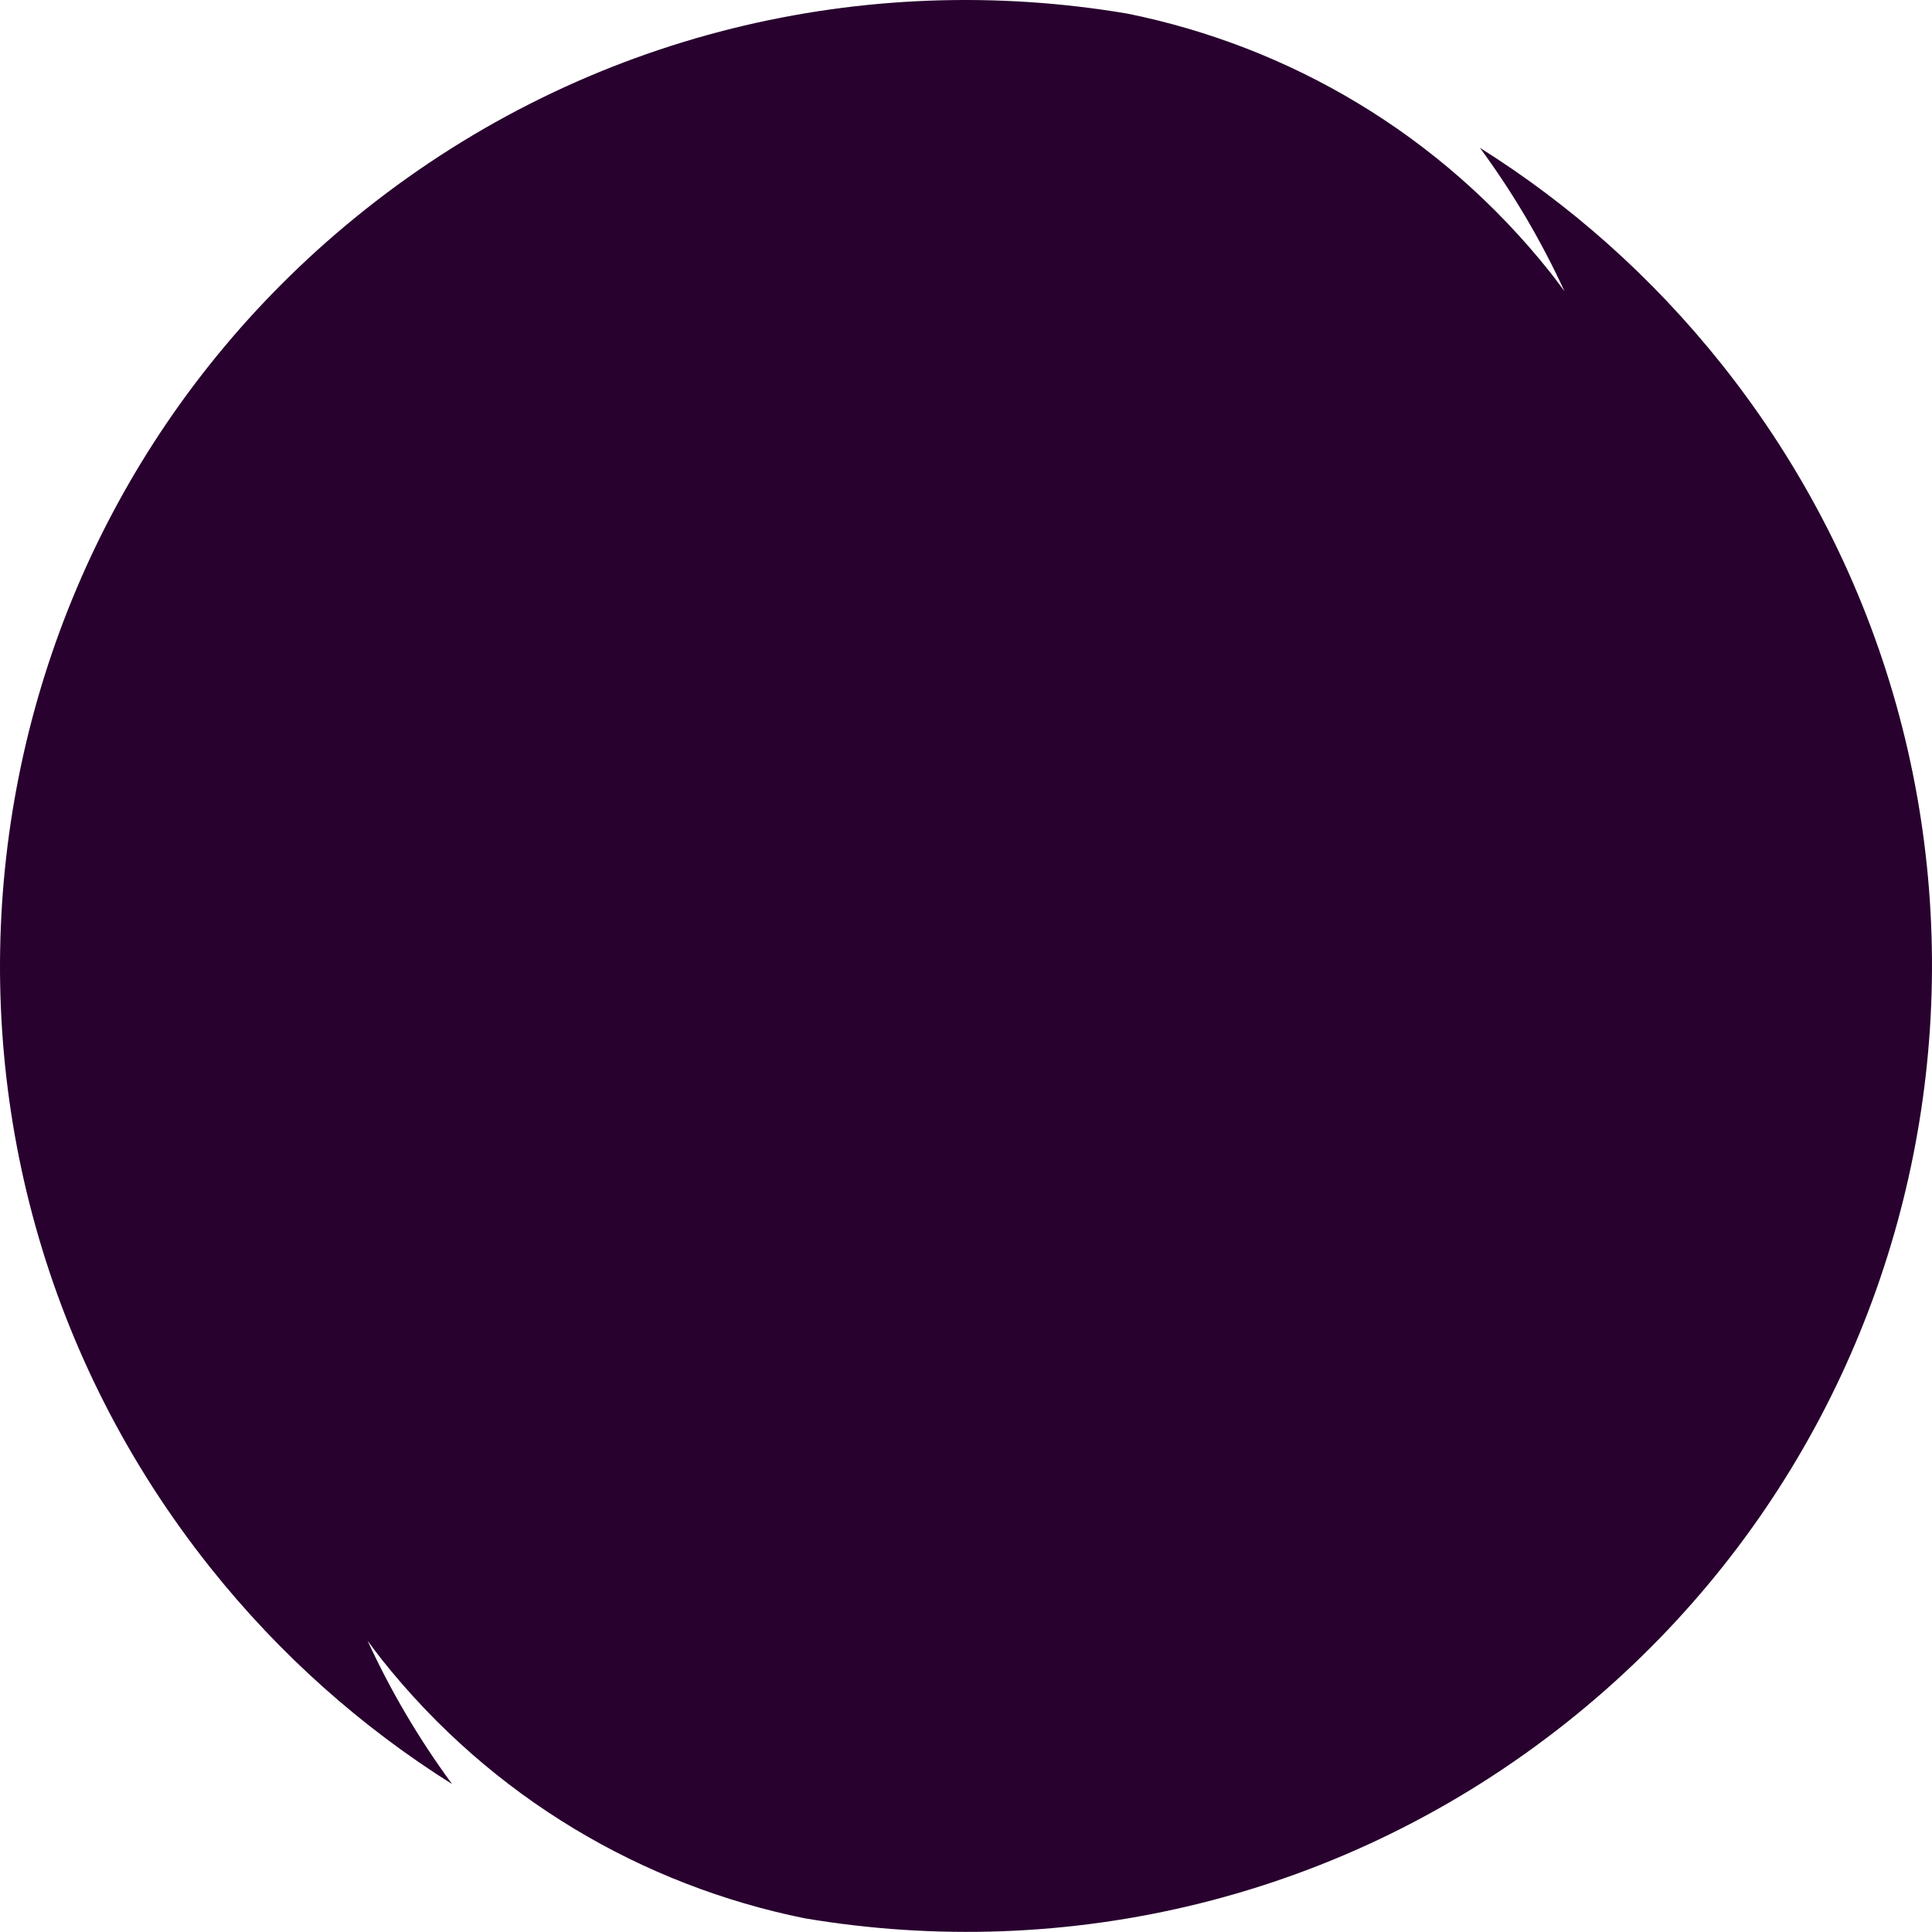 <svg version="1.1" id="图层_1" x="0px" y="0px" width="180.007px" height="179.997px" viewBox="0 0 180.007 179.997" enable-background="new 0 0 180.007 179.997" xml:space="preserve" xmlns="http://www.w3.org/2000/svg" xmlns:xlink="http://www.w3.org/1999/xlink" xmlns:xml="http://www.w3.org/XML/1998/namespace">
  <path fill="#28012E" d="M160.417,33.946c-6.509-8.176-14.155-14.912-22.53-20.172c3.126,4.251,5.746,8.728,7.875,13.357
	c-0.439-0.589-0.87-1.183-1.331-1.762C134.143,12.446,120.08,4.323,105.068,1.273C80.722-2.852,54.792,2.995,33.952,19.584
	c-38.889,30.957-45.319,87.578-14.362,126.466c6.509,8.176,14.155,14.913,22.53,20.173c-3.126-4.251-5.746-8.729-7.875-13.358
	c0.439,0.589,0.87,1.183,1.331,1.762c10.288,12.924,24.352,21.047,39.363,24.097c24.346,4.125,50.276-1.722,71.117-18.312
	C184.944,129.456,191.375,72.834,160.417,33.946z" class="color c1"/>
</svg>